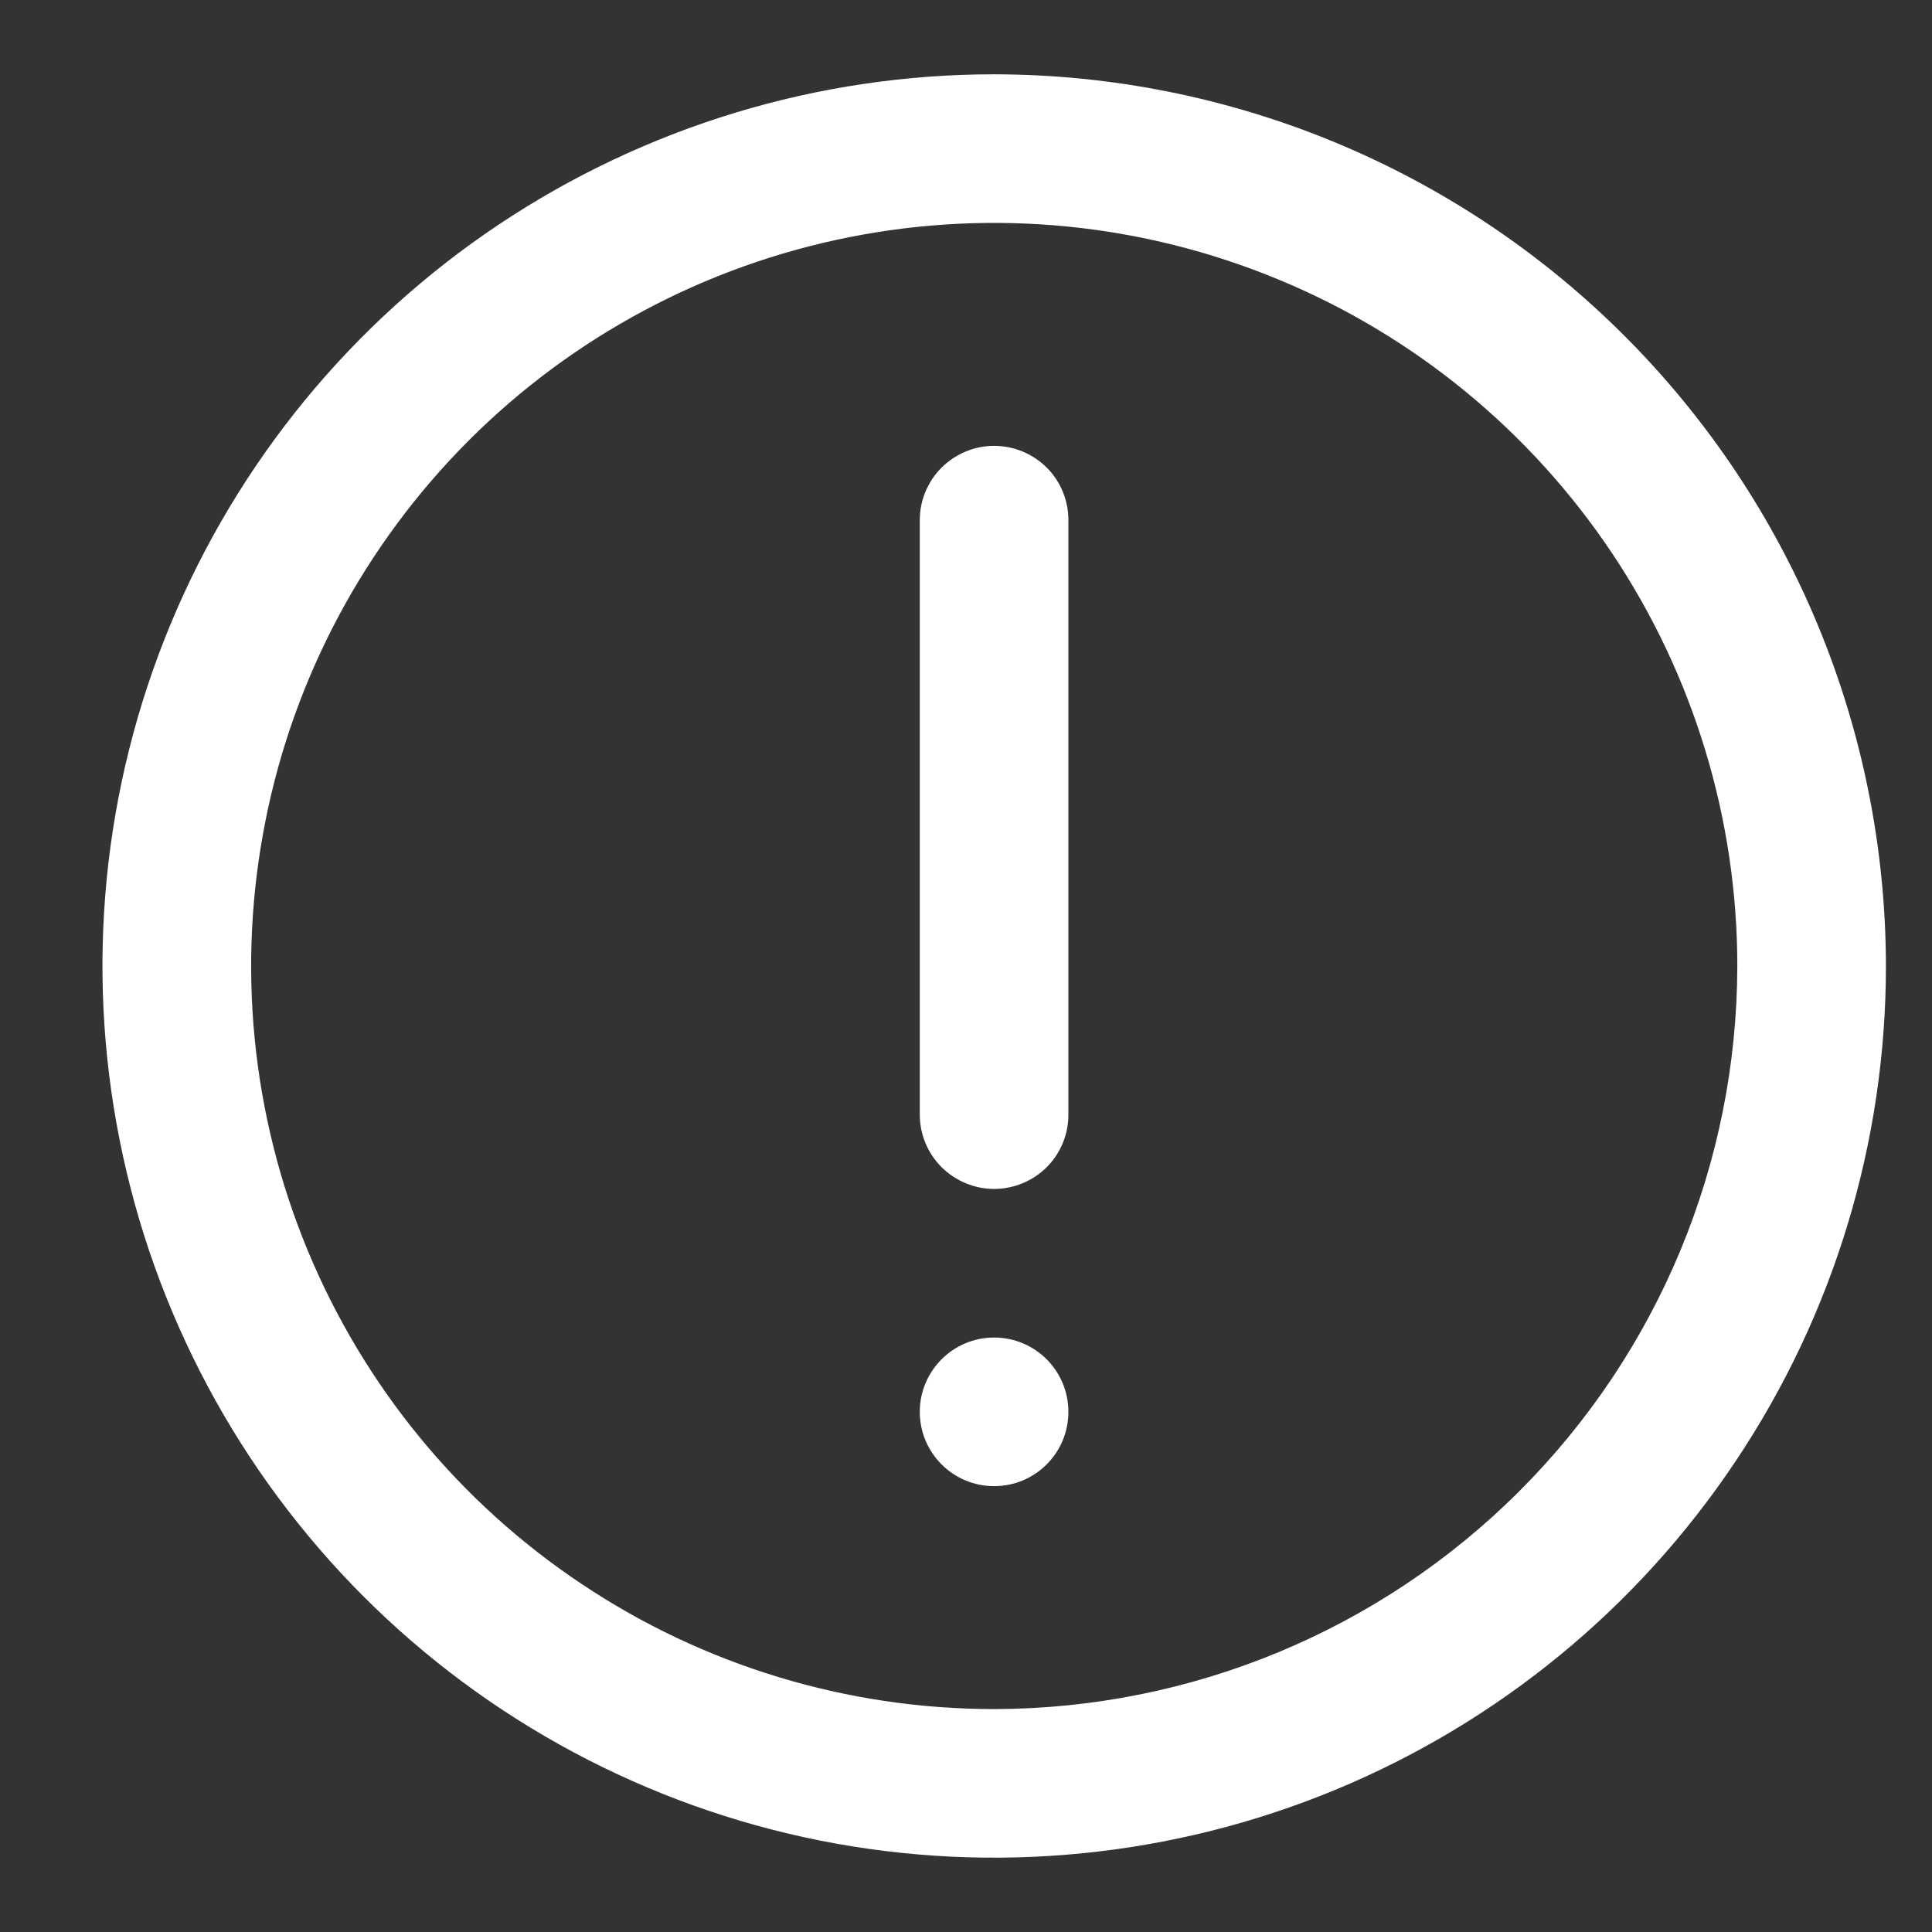 <svg width="13" height="13" viewBox="0 0 13 13" fill="none" xmlns="http://www.w3.org/2000/svg">
<rect x="0" y="0" width="13" height="13" fill="#333333" stroke="none"/>
<g clip-path="url(#clip0_516_1106)">
<path d="M6.689 0.5C5.503 0.5 4.343 0.852 3.356 1.511C2.369 2.17 1.6 3.108 1.146 4.204C0.692 5.3 0.573 6.507 0.805 7.671C1.036 8.834 1.608 9.904 2.447 10.743C3.286 11.582 4.355 12.153 5.519 12.385C6.683 12.616 7.889 12.497 8.986 12.043C10.082 11.589 11.019 10.82 11.678 9.833C12.338 8.847 12.69 7.687 12.69 6.5C12.688 4.909 12.055 3.384 10.93 2.259C9.805 1.134 8.28 0.502 6.689 0.5ZM6.689 11.5C5.701 11.5 4.734 11.207 3.912 10.657C3.089 10.108 2.449 9.327 2.07 8.413C1.692 7.5 1.593 6.494 1.786 5.525C1.978 4.555 2.455 3.664 3.154 2.964C3.853 2.265 4.744 1.789 5.714 1.596C6.684 1.403 7.689 1.502 8.603 1.881C9.517 2.259 10.297 2.9 10.847 3.722C11.396 4.544 11.69 5.511 11.69 6.5C11.688 7.826 11.161 9.097 10.223 10.034C9.286 10.971 8.015 11.498 6.689 11.5Z" fill="white"/>
<path d="M6.689 3C6.557 3 6.43 3.053 6.336 3.146C6.242 3.24 6.189 3.367 6.189 3.5V7.5C6.189 7.633 6.242 7.76 6.336 7.854C6.43 7.947 6.557 8 6.689 8C6.822 8 6.949 7.947 7.043 7.854C7.137 7.76 7.189 7.633 7.189 7.5V3.5C7.189 3.367 7.137 3.24 7.043 3.146C6.949 3.053 6.822 3 6.689 3Z" fill="white"/>
<path d="M7.189 9.5C7.189 9.224 6.966 9 6.689 9C6.413 9 6.189 9.224 6.189 9.5C6.189 9.776 6.413 10 6.689 10C6.966 10 7.189 9.776 7.189 9.5Z" fill="white"/>
</g>
<defs>
<clipPath id="clip0_516_1106">
<rect width="12" height="12" fill="white" transform="translate(0.689 0.5)"/>
</clipPath>
</defs>
</svg>
